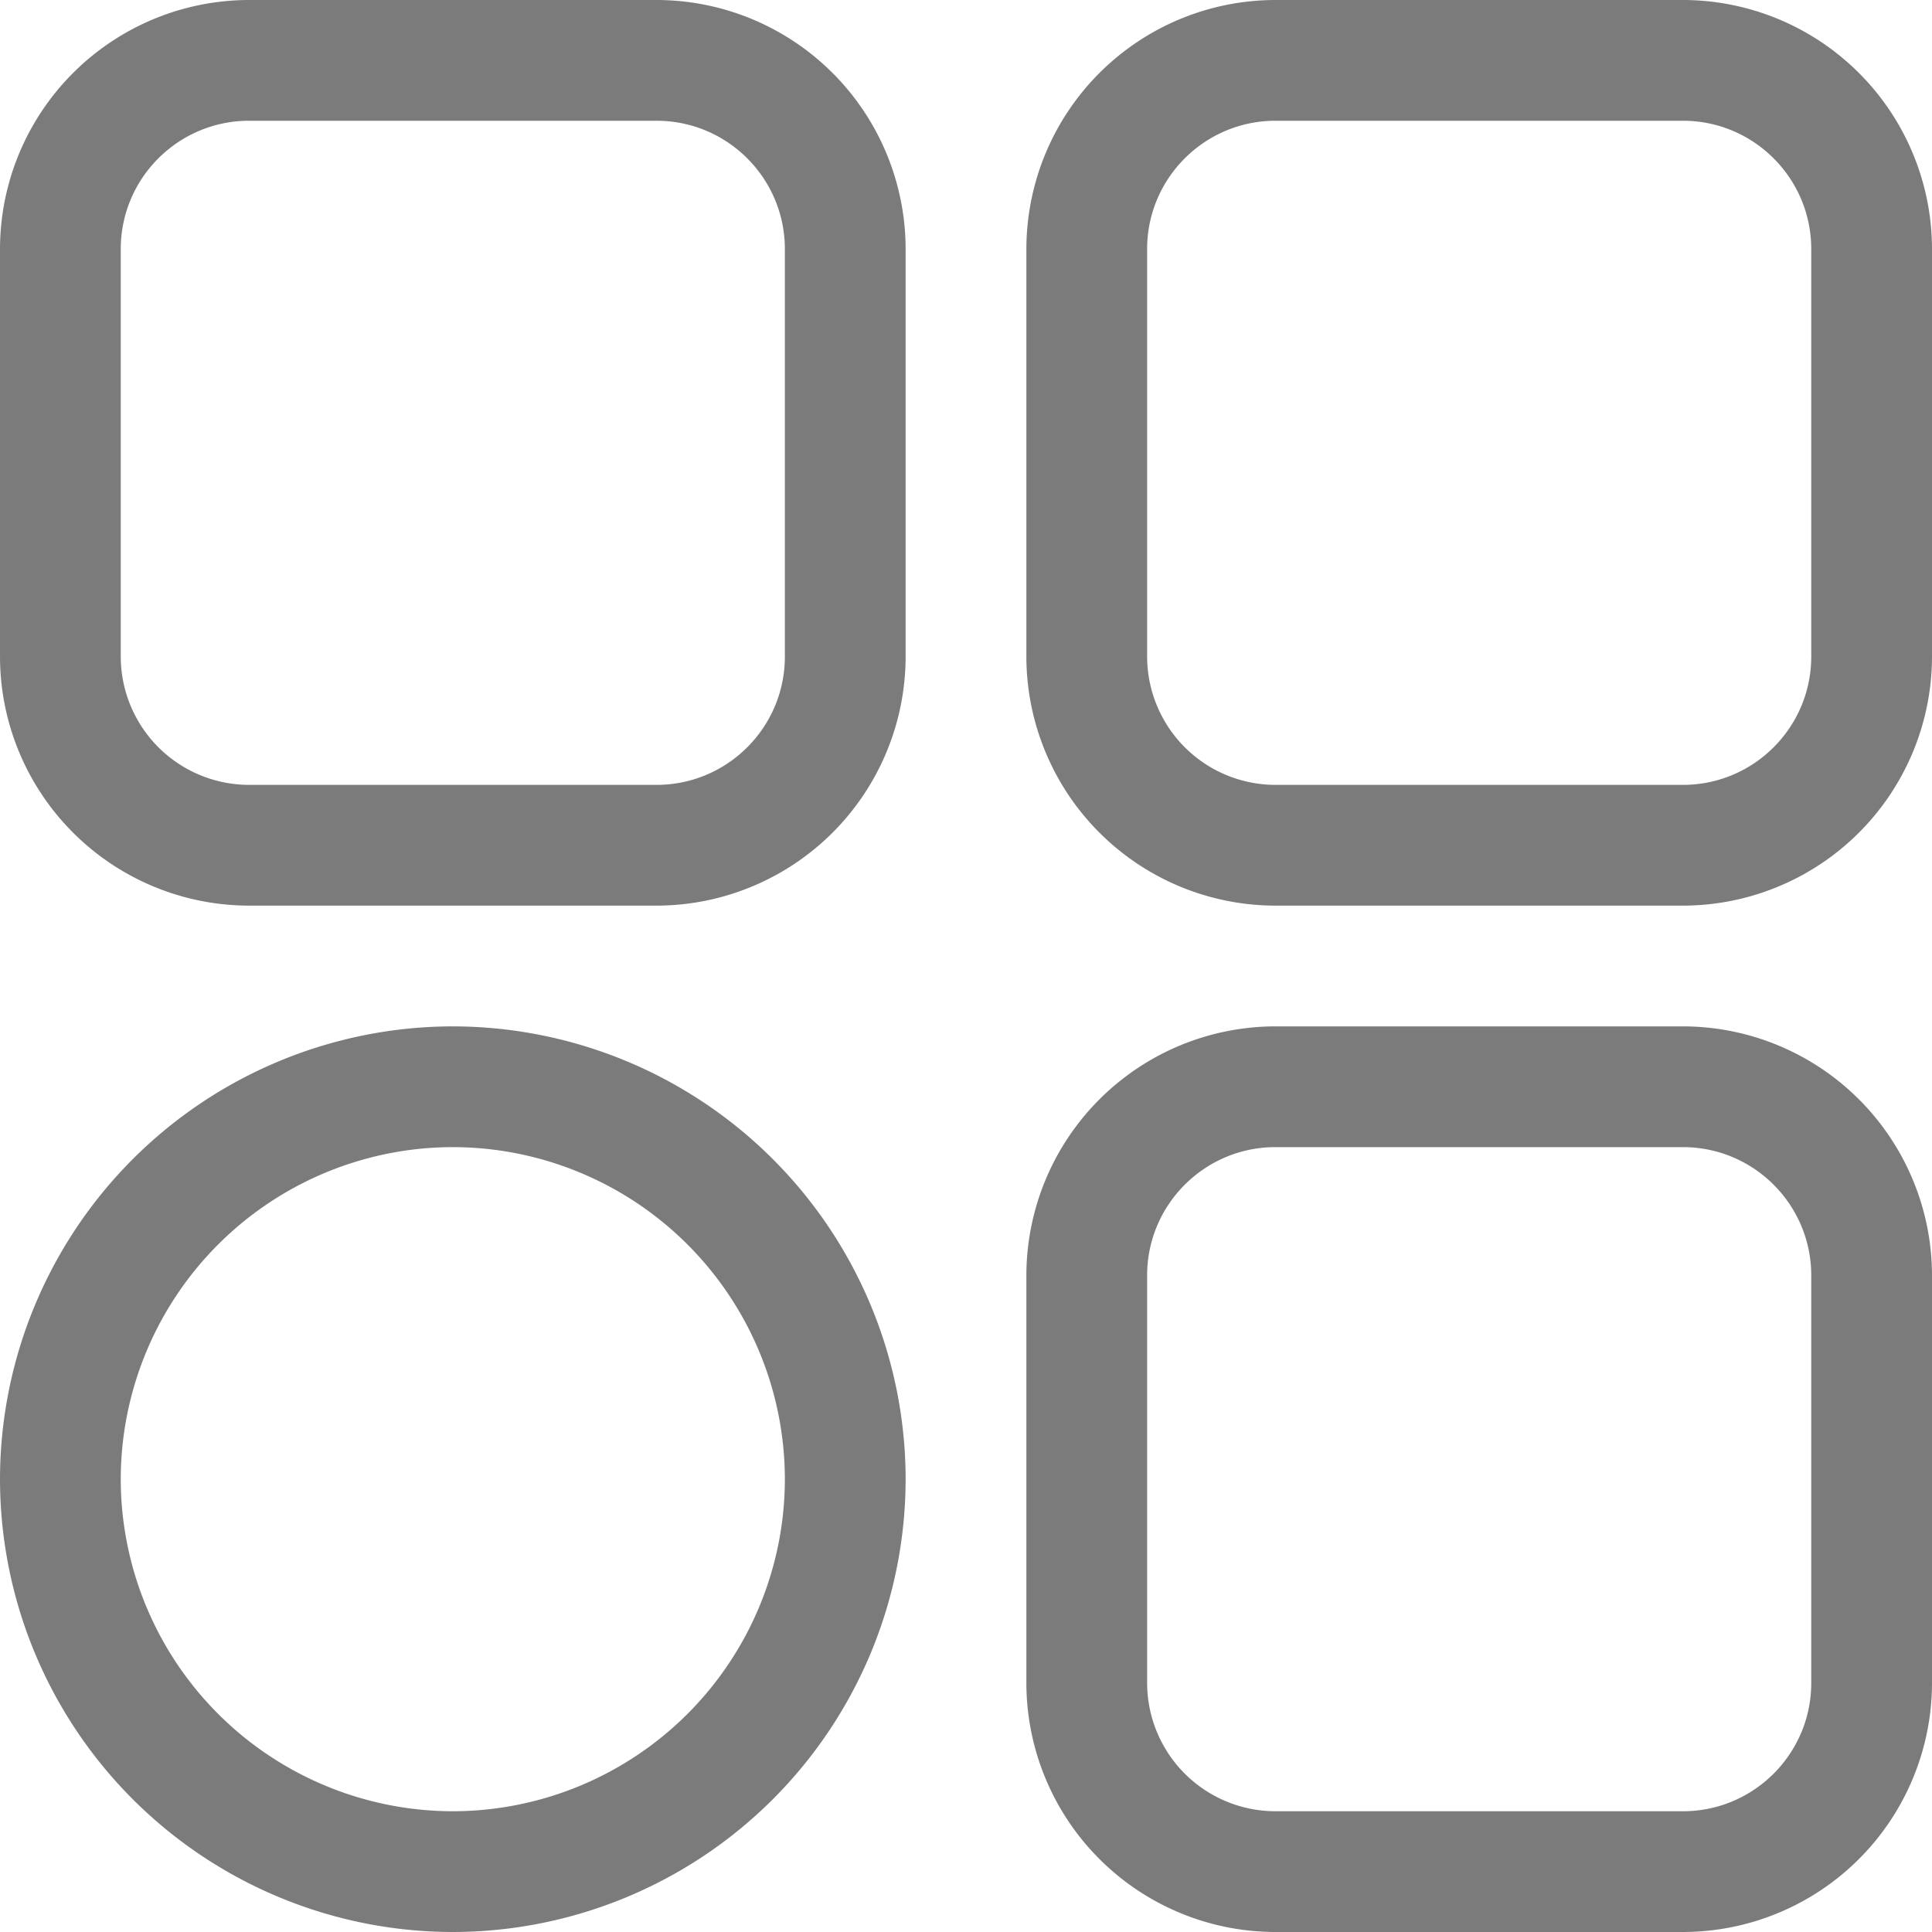 <svg width="24" height="24" fill="none" xmlns="http://www.w3.org/2000/svg"><path d="M15.844 11.25h5.062A3.097 3.097 0 0024 8.156V3.094A3.097 3.097 0 0020.906 0h-5.062a3.097 3.097 0 00-3.094 3.094v5.062a3.097 3.097 0 003.094 3.094zm5.062-9.75c.88 0 1.594.715 1.594 1.594v5.062c0 .88-.715 1.594-1.594 1.594h-5.062a1.596 1.596 0 01-1.594-1.594V3.094c0-.88.715-1.594 1.594-1.594h5.062zM3.094 11.25h5.062a3.097 3.097 0 003.094-3.094V3.094A3.097 3.097 0 008.156 0H3.094A3.097 3.097 0 000 3.094v5.062a3.097 3.097 0 003.094 3.094zM8.156 1.5c.88 0 1.594.715 1.594 1.594v5.062c0 .88-.715 1.594-1.594 1.594H3.094A1.596 1.596 0 011.5 8.156V3.094c0-.88.715-1.594 1.594-1.594h5.062zM5.625 24a5.631 5.631 0 005.625-5.625 5.631 5.631 0 00-5.625-5.625A5.631 5.631 0 000 18.375 5.631 5.631 0 005.625 24zm0-9.75a4.13 4.13 0 014.125 4.125A4.13 4.13 0 015.625 22.5 4.13 4.13 0 011.5 18.375a4.13 4.13 0 014.125-4.125zM15.844 24h5.062A3.097 3.097 0 0024 20.906v-5.062a3.097 3.097 0 00-3.094-3.094h-5.062a3.097 3.097 0 00-3.094 3.094v5.062A3.097 3.097 0 0015.844 24zm5.062-9.75c.88 0 1.594.715 1.594 1.594v5.062c0 .88-.715 1.594-1.594 1.594h-5.062a1.596 1.596 0 01-1.594-1.594v-5.062c0-.88.715-1.594 1.594-1.594h5.062z" fill="#7B7B7B"/></svg>